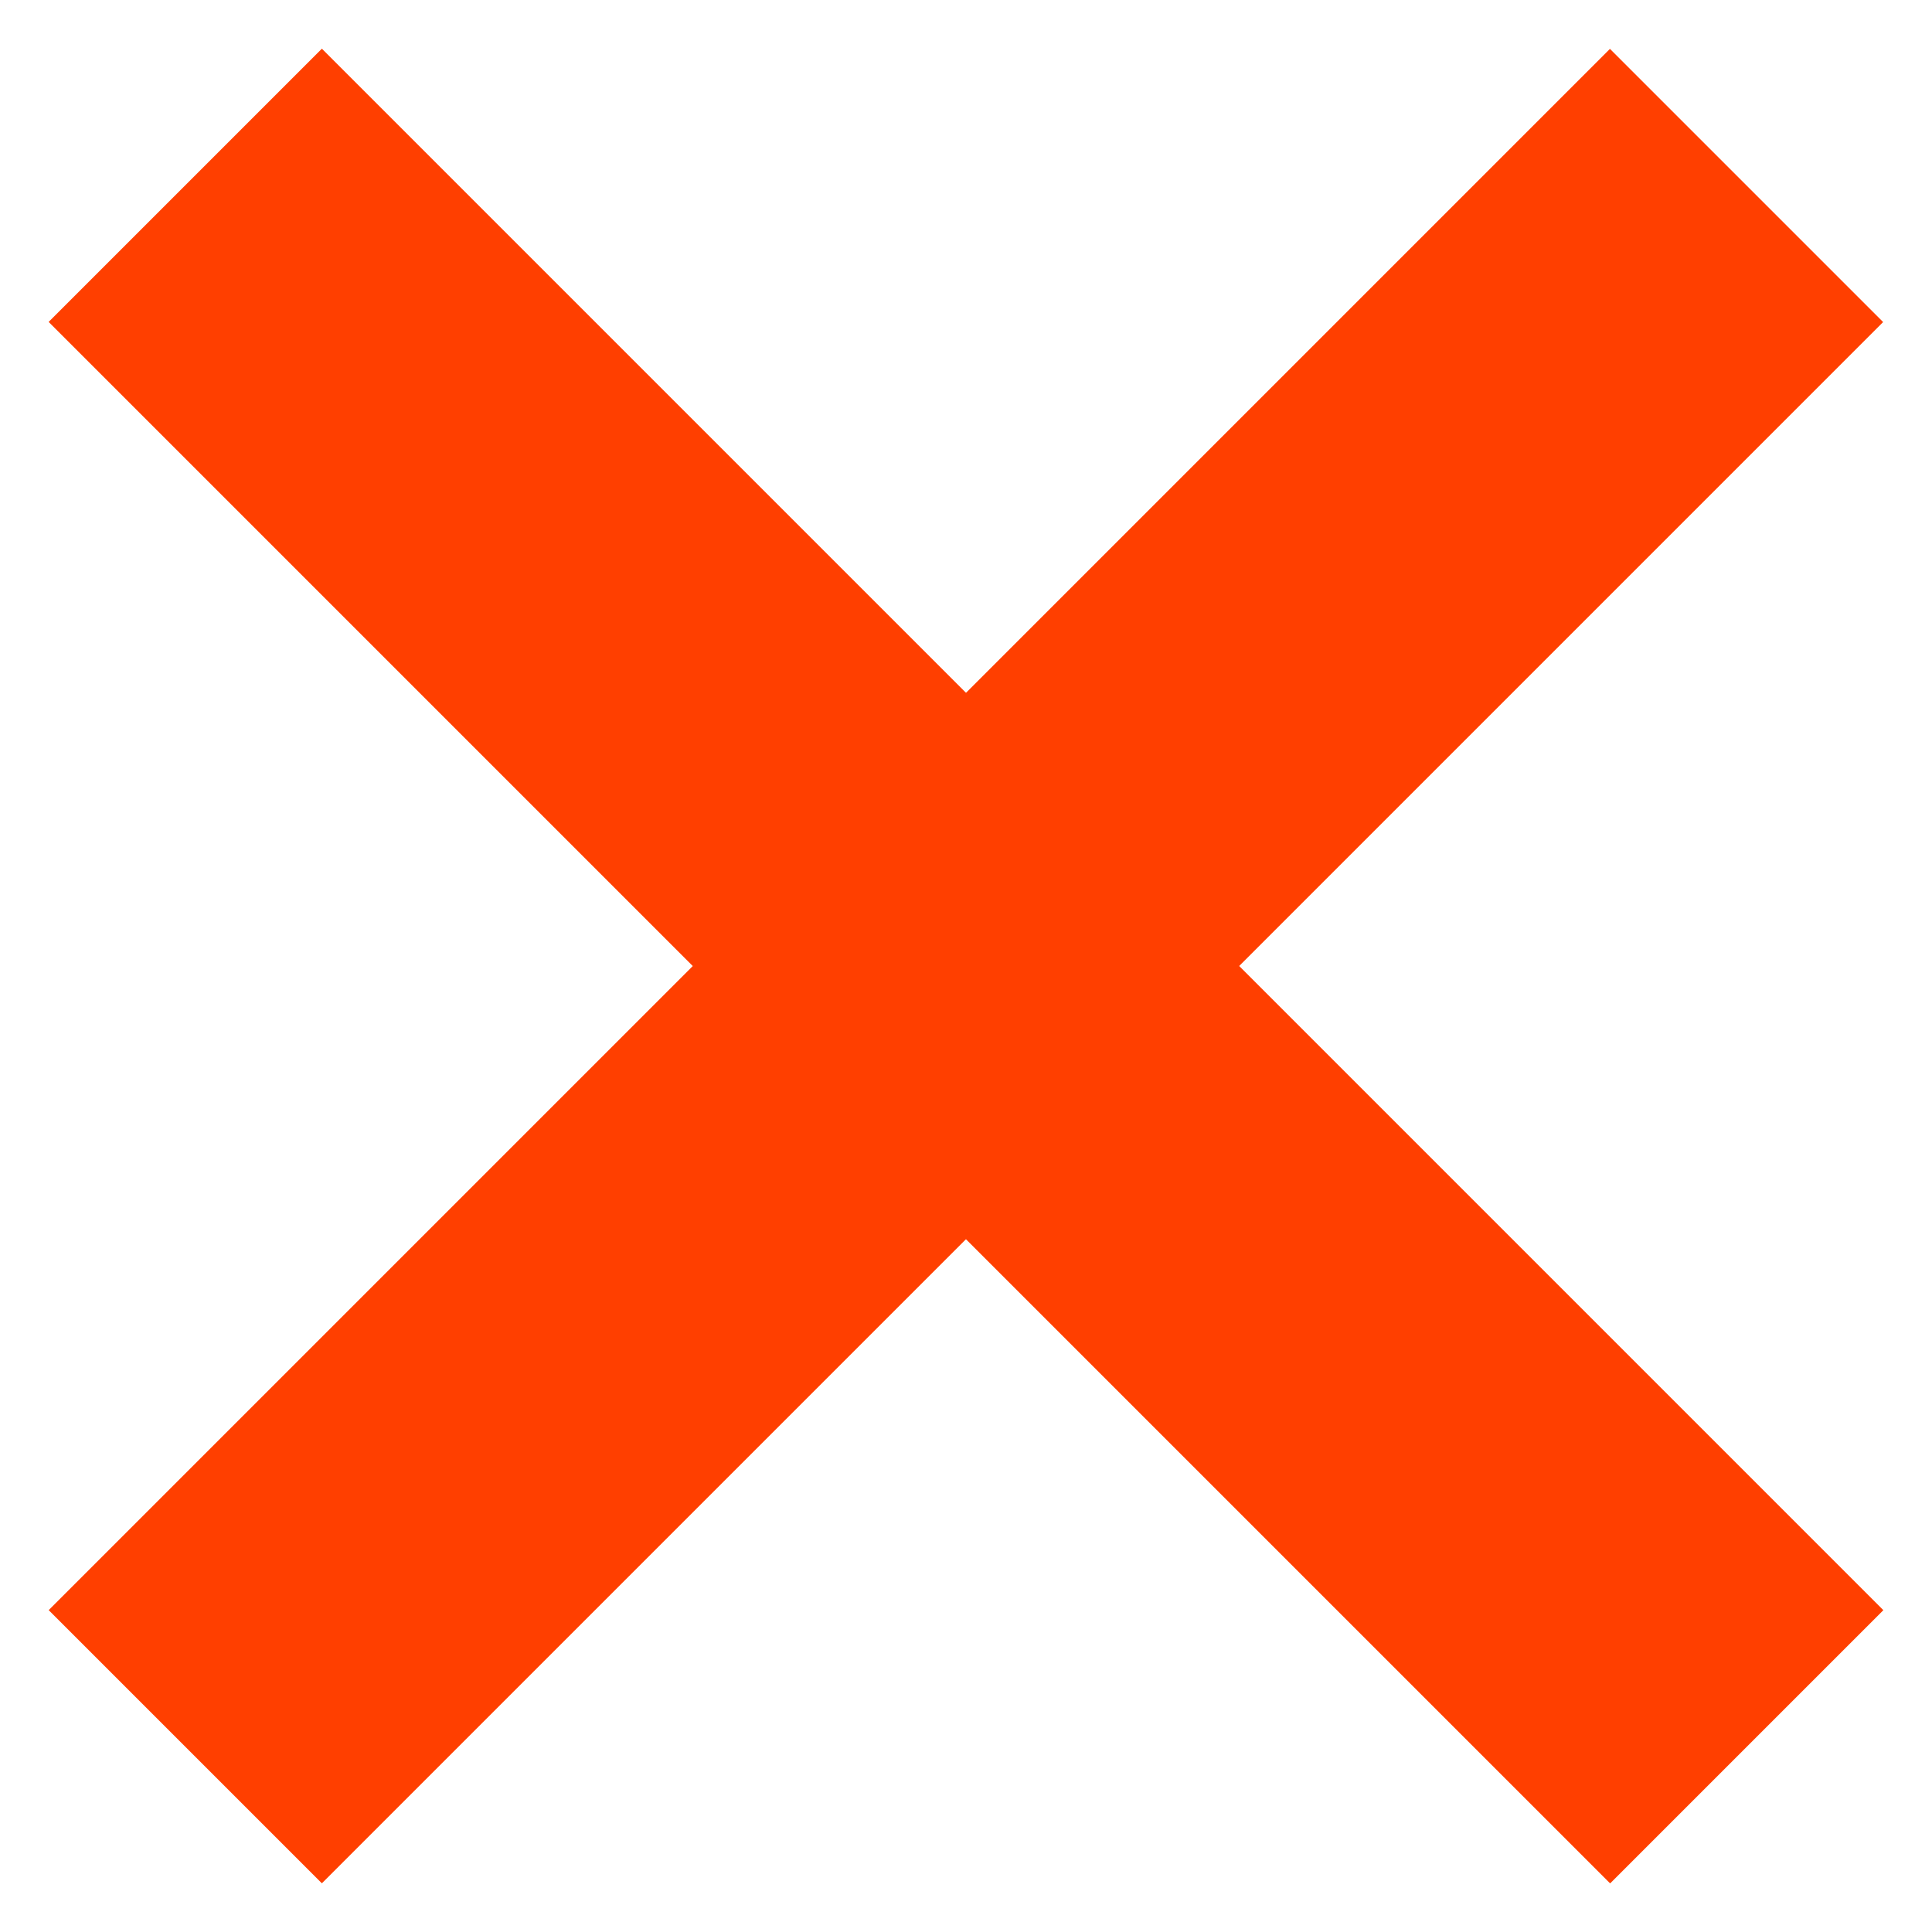 <svg width="10" height="10" viewBox="0 0 10 10" fill="none" xmlns="http://www.w3.org/2000/svg">
<rect x="1.666" y="0.252" width="11.43" height="2" transform="rotate(45 1.666 0.252)" fill="#FF3F00"/>
<rect width="11.43" height="2" transform="matrix(0.707 -0.707 -0.707 -0.707 1.666 9.748)" fill="#FF3F00"/>
</svg>
